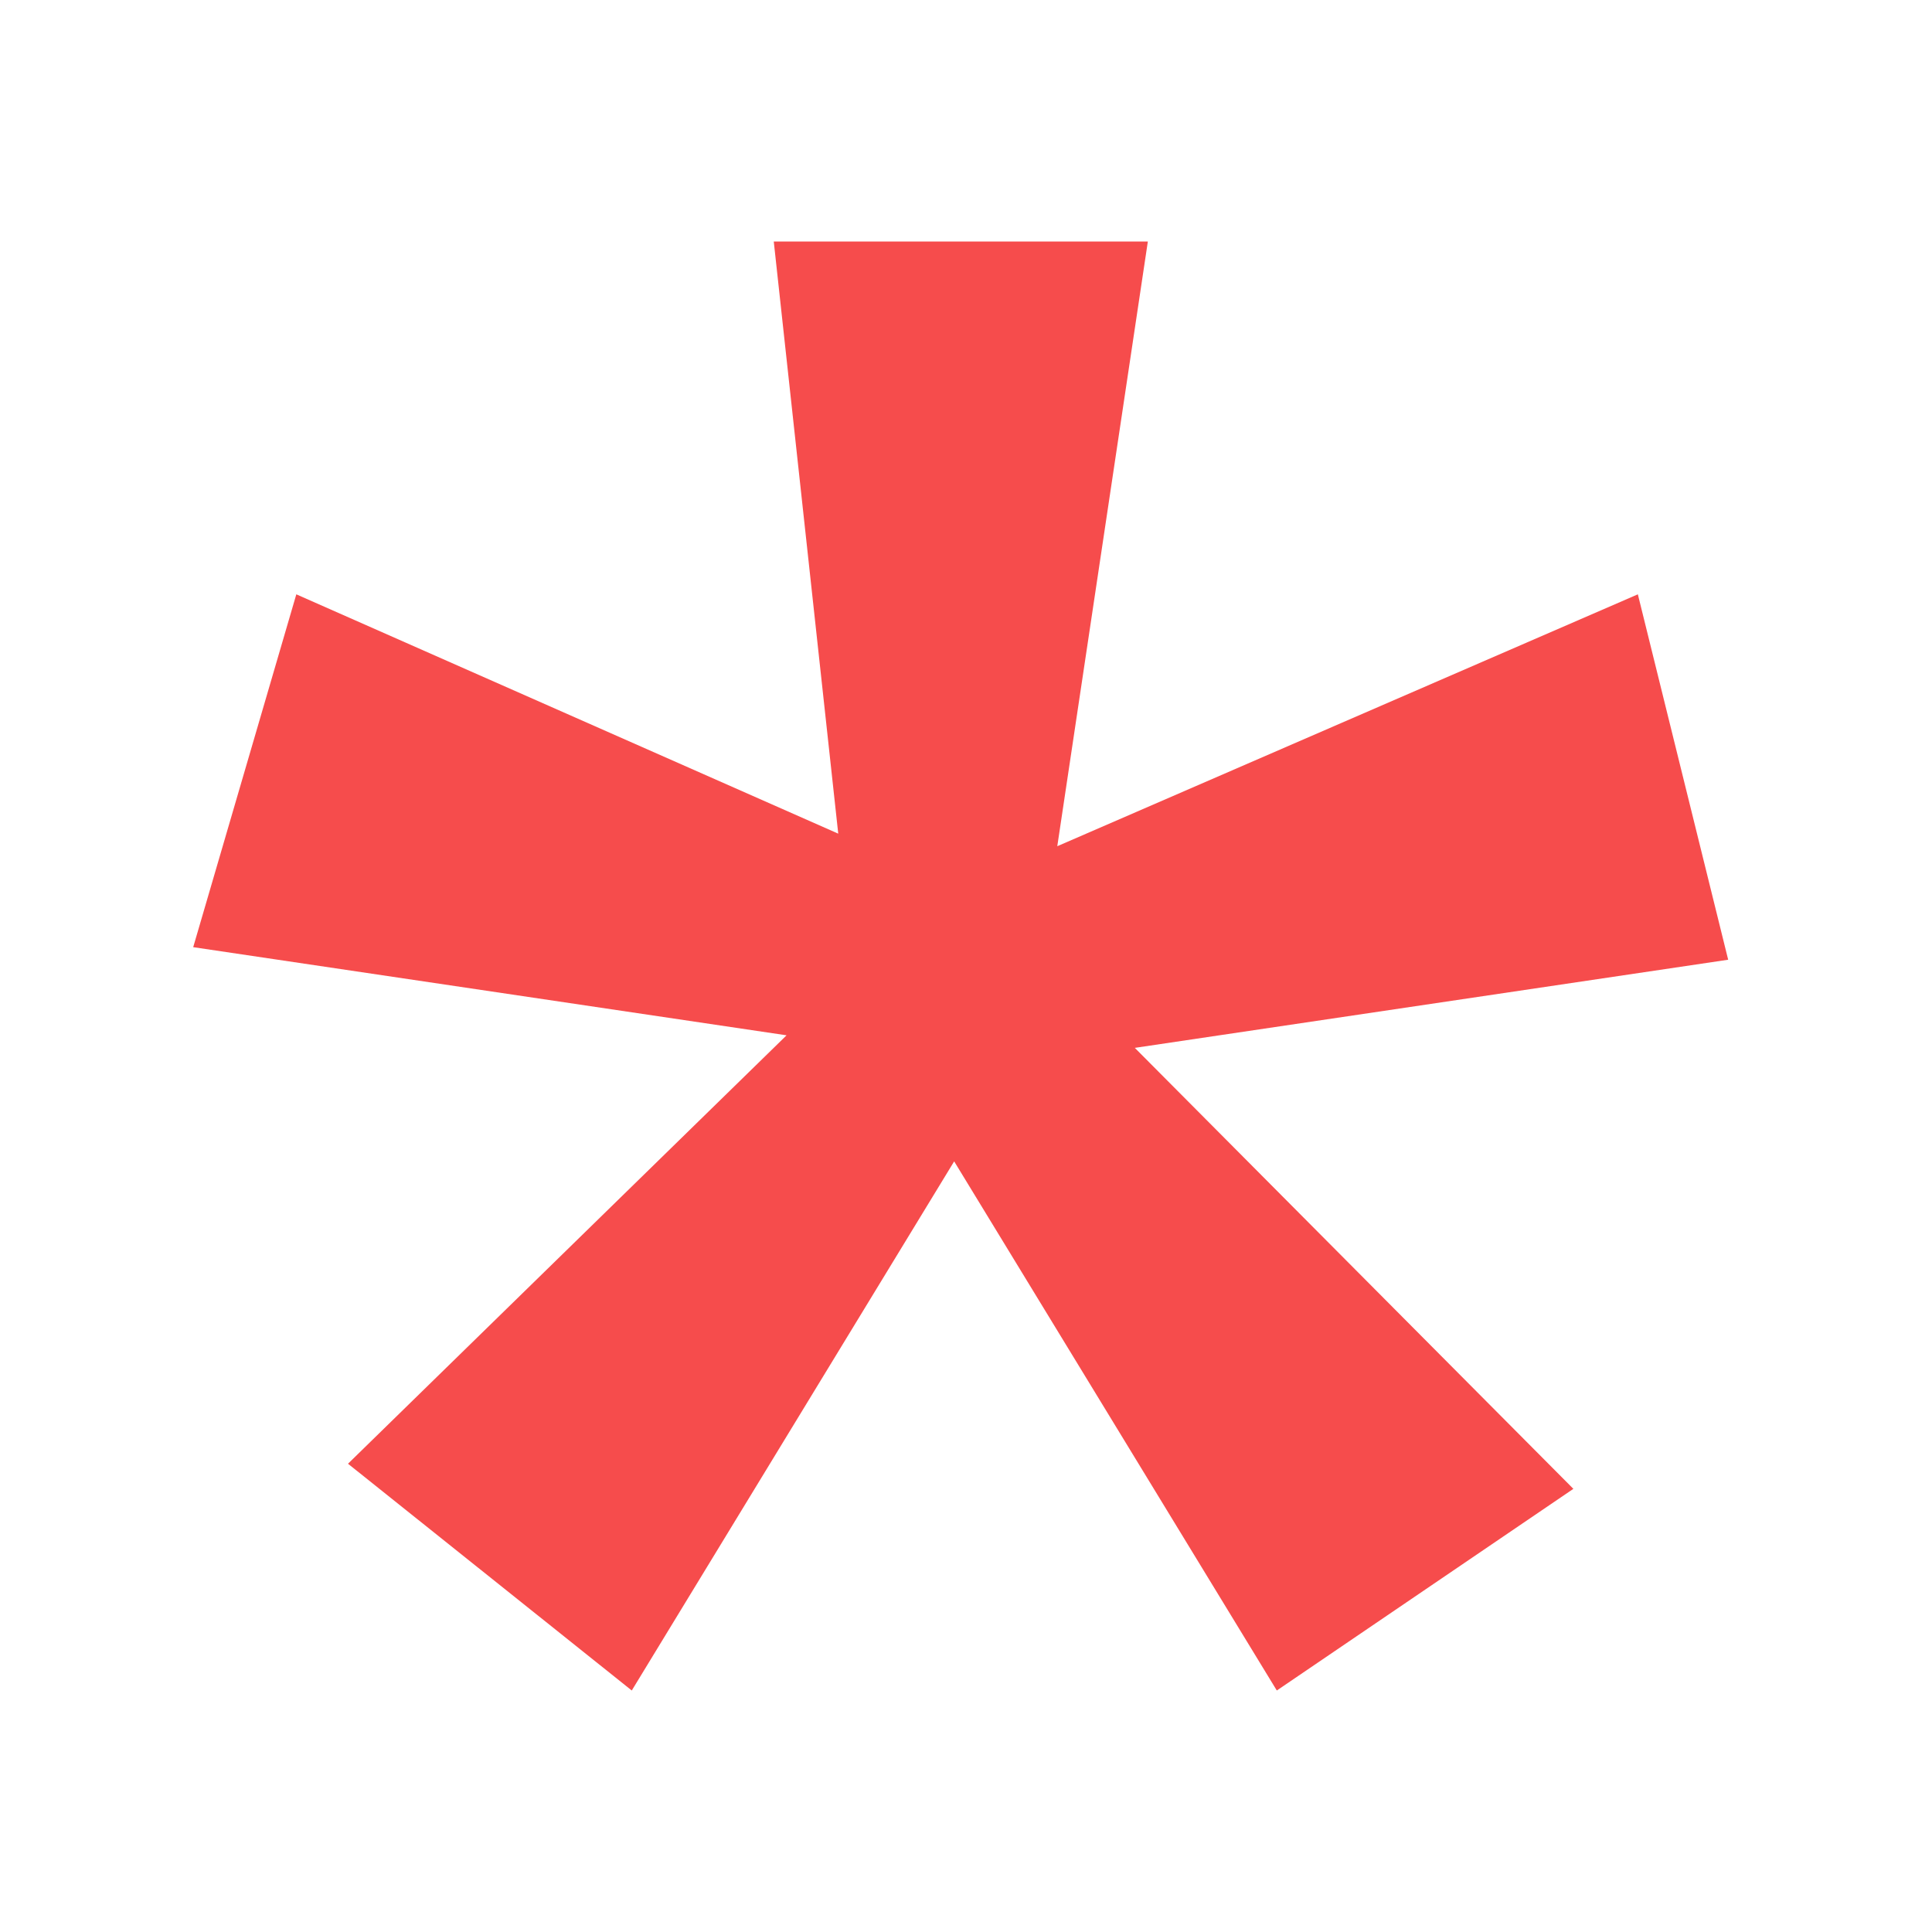 <svg width="8" height="8" viewBox="0 0 8 8" fill="none" xmlns="http://www.w3.org/2000/svg">
<path d="M6.782 2.461L4.378 3.504L4.753 1H3.204L3.471 3.452L1.227 2.461L0.8 3.922L3.257 4.287L1.441 6.061L2.616 7L3.951 4.809L5.287 7L6.515 6.165L4.699 4.339L7.156 3.974L6.782 2.461Z" fill="#F64C4C"/>
</svg>
